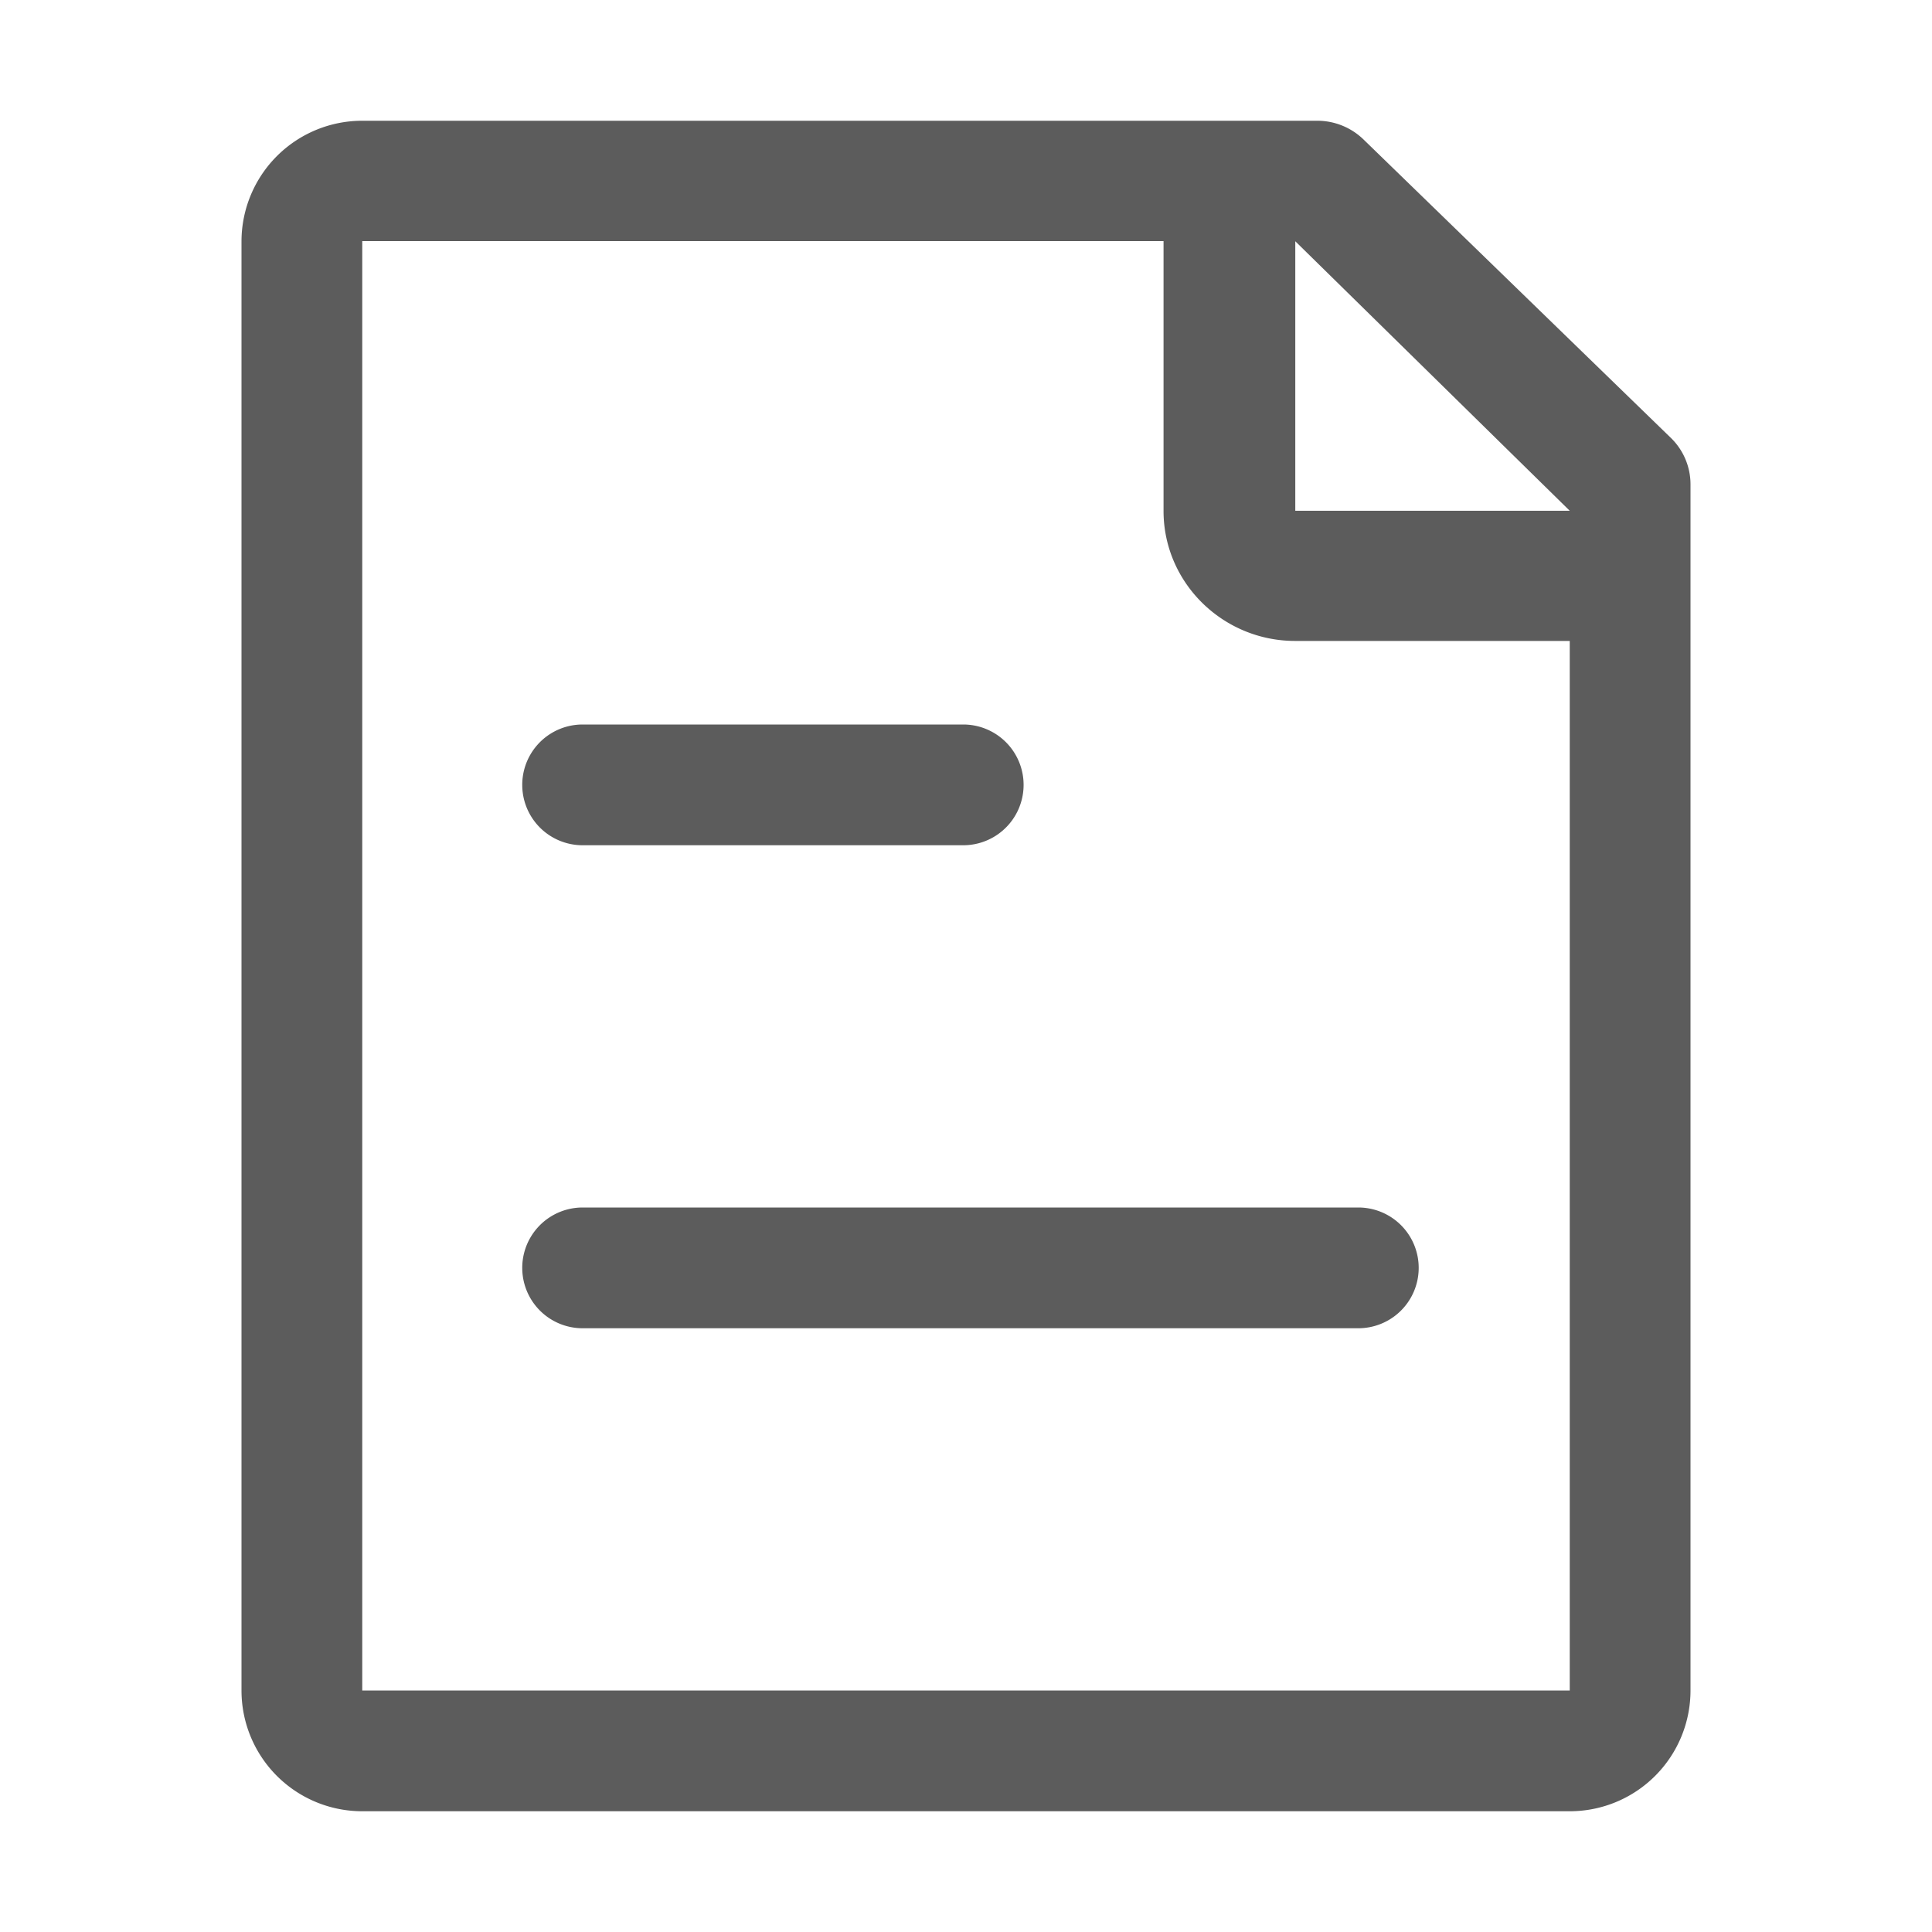 <?xml version="1.0" standalone="no"?><!DOCTYPE svg PUBLIC "-//W3C//DTD SVG 1.1//EN" "http://www.w3.org/Graphics/SVG/1.1/DTD/svg11.dtd"><svg class="icon" width="200px" height="200.00px" viewBox="0 0 1024 1024" version="1.1" xmlns="http://www.w3.org/2000/svg"><path d="M722.624 73.856A35.2 35.2 0 0 0 698.24 64H192a64 64 0 0 0-64 64v768a64 64 0 0 0 64 64h640a64 64 0 0 0 64-64V256.64a34.304 34.304 0 0 0-10.432-24.576l-162.944-158.208zM832 896H192V127.808h424.704v143.04c0 37.952 31.36 68.864 69.76 68.864H832V896z m-145.472-625.28V127.872L832 270.72h-145.472zM308.8 448h201.728a32 32 0 0 0 0-64H308.8a32 32 0 0 0 0 64z m0 256h411.136a32 32 0 1 0 0-64H308.8a32 32 0 0 0 0 64z" fill="#5C5C5C" /></svg>